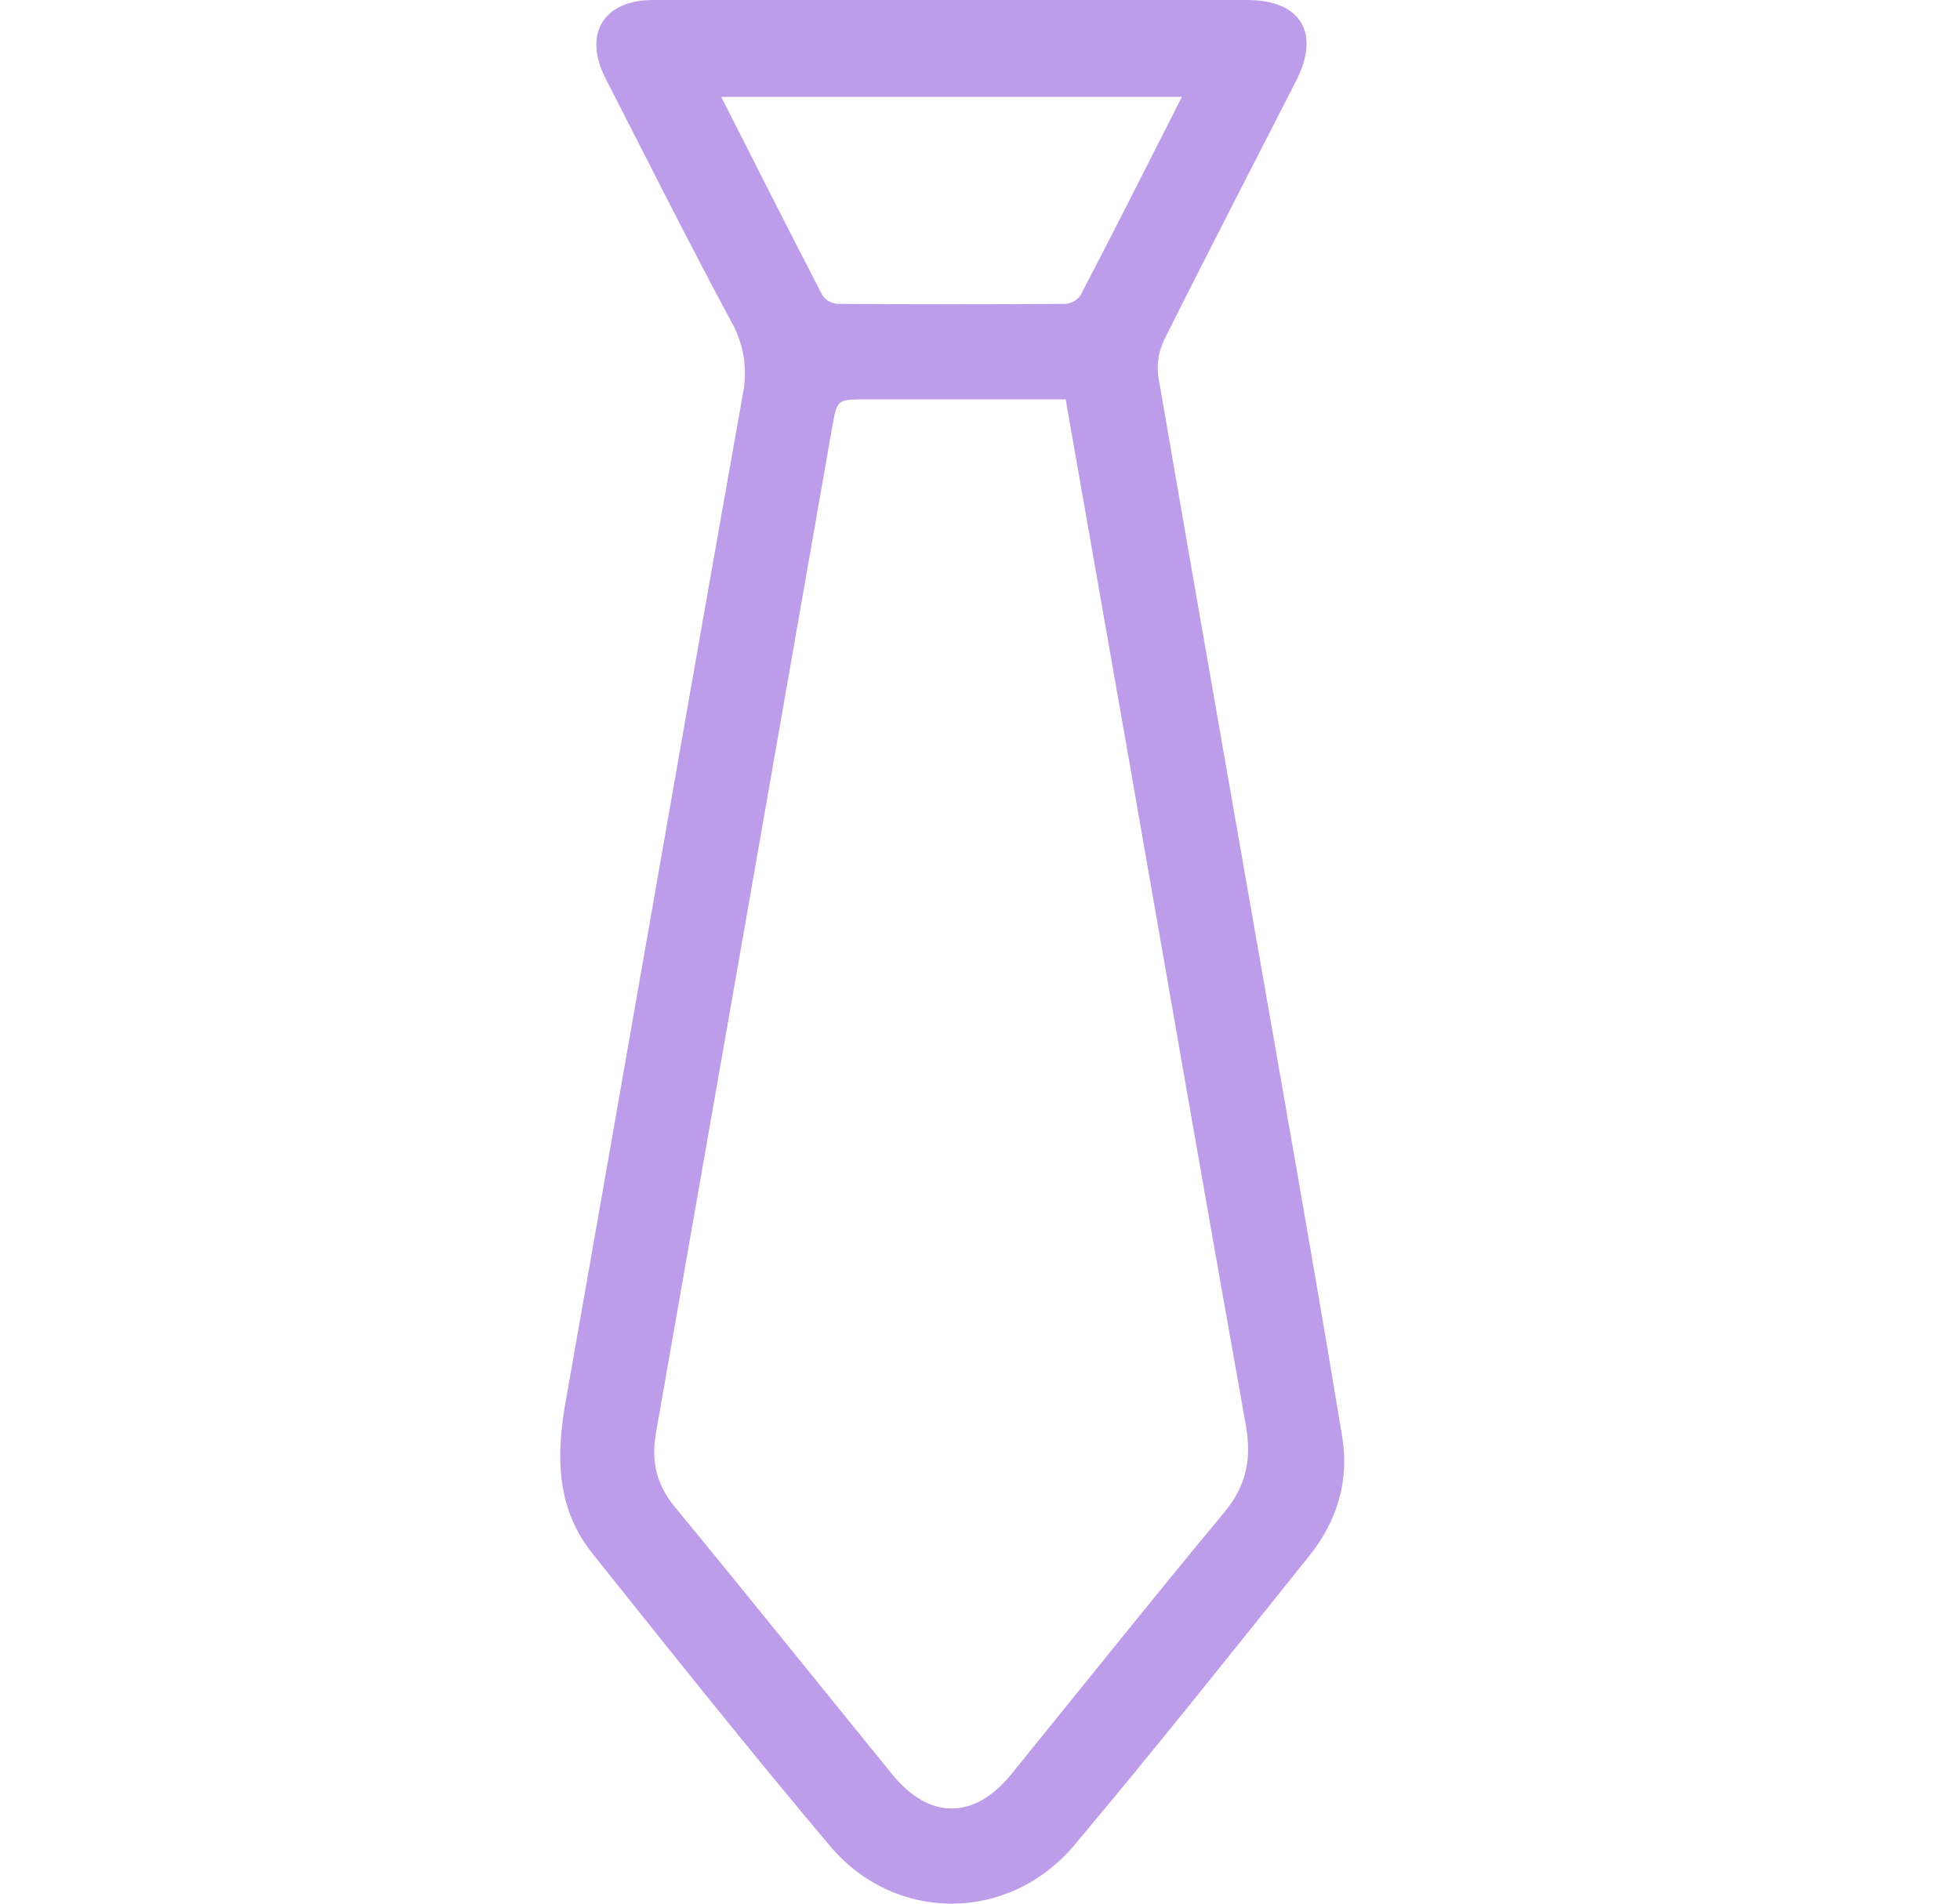 <svg width="35" height="34" viewBox="0 0 35 34" fill="none" xmlns="http://www.w3.org/2000/svg">
<rect width="35" height="34" fill="white"/>
<path d="M17.014 0C18.766 0 20.518 0 22.27 0C23.227 0 23.582 0.584 23.148 1.438C22.362 2.977 21.568 4.51 20.795 6.058C20.693 6.262 20.654 6.492 20.683 6.719C21.404 10.91 22.143 15.098 22.875 19.288C23.246 21.411 23.618 23.534 23.968 25.661C24.097 26.442 23.877 27.168 23.385 27.782C21.996 29.514 20.615 31.252 19.187 32.952C18.021 34.341 15.986 34.353 14.819 32.967C13.373 31.252 11.977 29.495 10.576 27.742C9.93 26.933 9.928 25.995 10.104 25.016C11.161 19.031 12.197 13.041 13.262 7.057C13.356 6.613 13.286 6.15 13.064 5.755C12.289 4.317 11.559 2.854 10.812 1.399C10.411 0.607 10.773 0.003 11.654 0C13.441 0 15.228 0 17.014 0ZM19.03 7.133H15.467C14.946 7.133 14.948 7.133 14.859 7.637C13.812 13.623 12.764 19.609 11.713 25.596C11.626 26.093 11.72 26.512 12.047 26.91C13.353 28.497 14.639 30.1 15.936 31.694C16.595 32.504 17.396 32.501 18.054 31.694C19.32 30.136 20.571 28.564 21.855 27.02C22.253 26.542 22.356 26.064 22.247 25.455C21.543 21.52 20.863 17.585 20.174 13.652C19.796 11.496 19.417 9.339 19.03 7.134V7.133ZM21.105 1.73H12.879C13.494 2.941 14.086 4.119 14.691 5.283C14.723 5.326 14.764 5.361 14.811 5.385C14.857 5.41 14.909 5.425 14.961 5.427C16.315 5.436 17.669 5.436 19.022 5.427C19.075 5.424 19.127 5.409 19.173 5.384C19.22 5.358 19.26 5.323 19.292 5.28C19.901 4.113 20.492 2.94 21.105 1.73V1.73Z" fill="#BD9DEA"/>
</svg>
